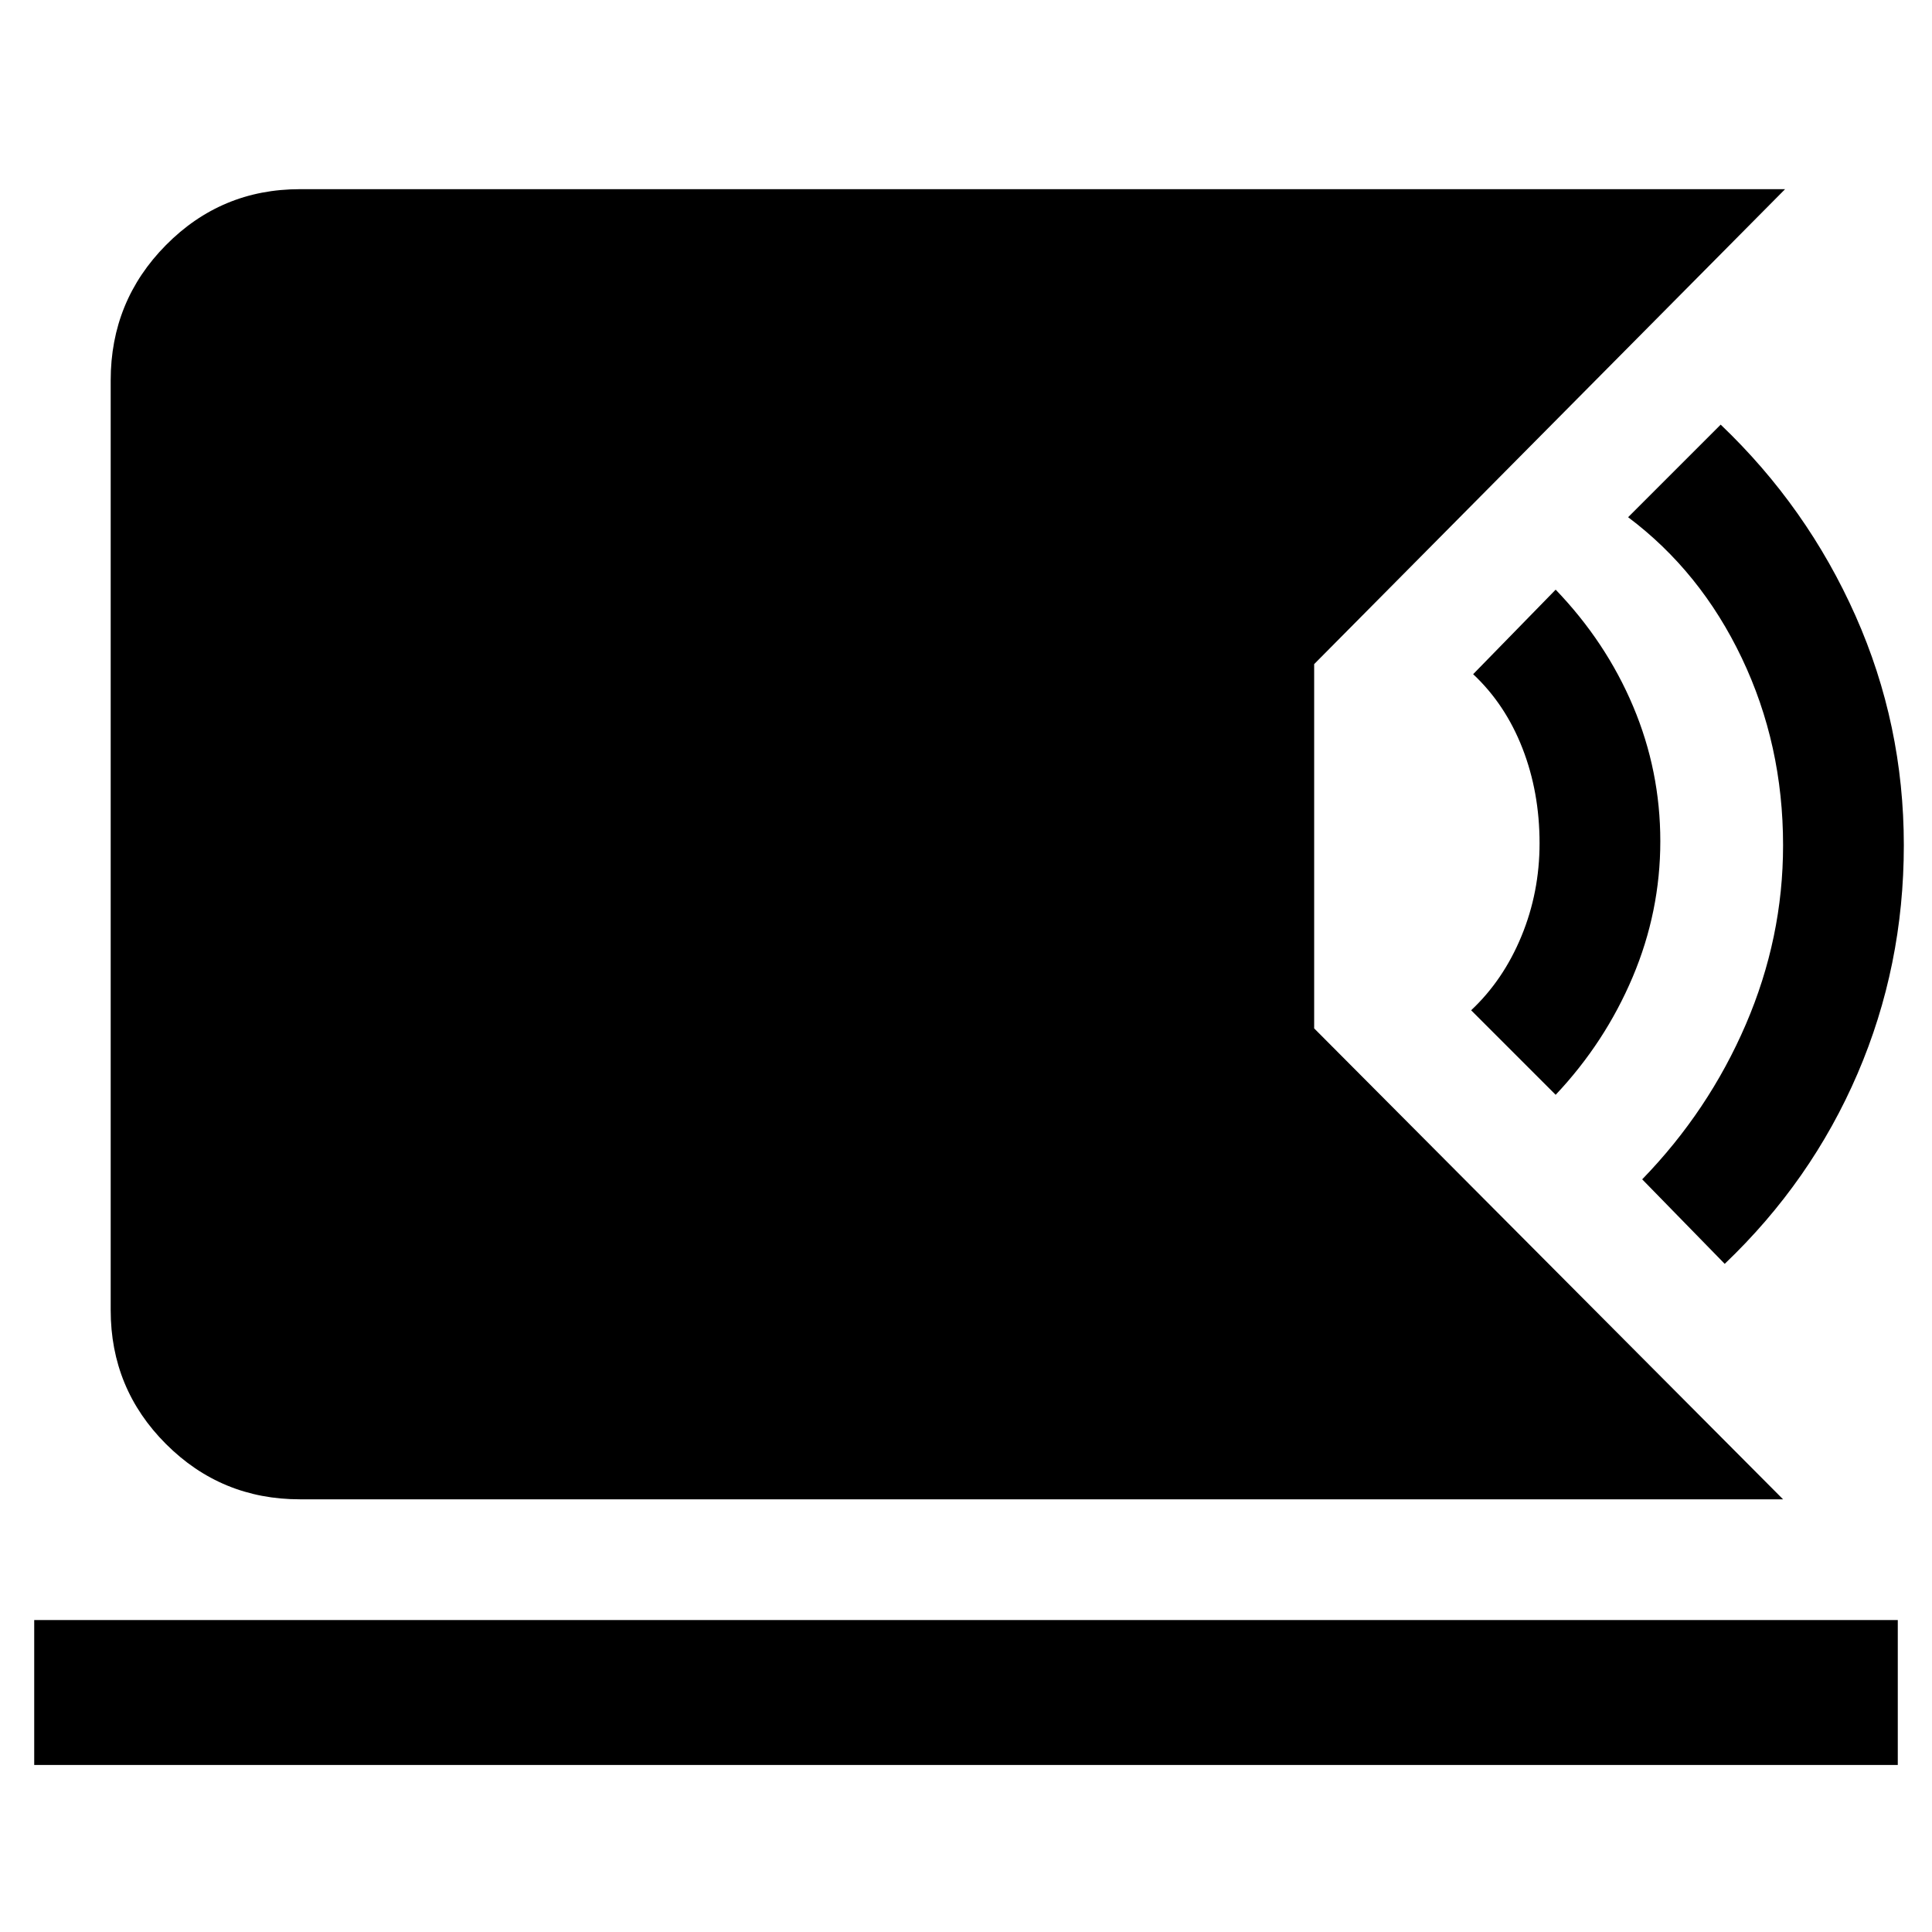 <svg xmlns="http://www.w3.org/2000/svg" height="48" viewBox="0 -960 960 960" width="48"><path d="M149-215q-39.05 0-66.53-27.48Q55-269.95 55-309v-462q0-39.46 27.47-67.23Q109.95-866 149-866h738L653-630v181l233 234H149ZM17-83v-72h926v72H17Zm840-249-41-42q33-34 51.5-77t18.5-89q0-50-20.5-93T809-703l46-46q43 41 67 95t24 114q0 60-23 113.5T857-332Zm-84-84-42-42q16-15 25-36.82t9-46.18q0-25.36-8.5-47.18T732-625l41-42q25 26 38.5 58t13.5 67q0 35-13.74 67.5Q797.51-442 773-416Z"/></svg>